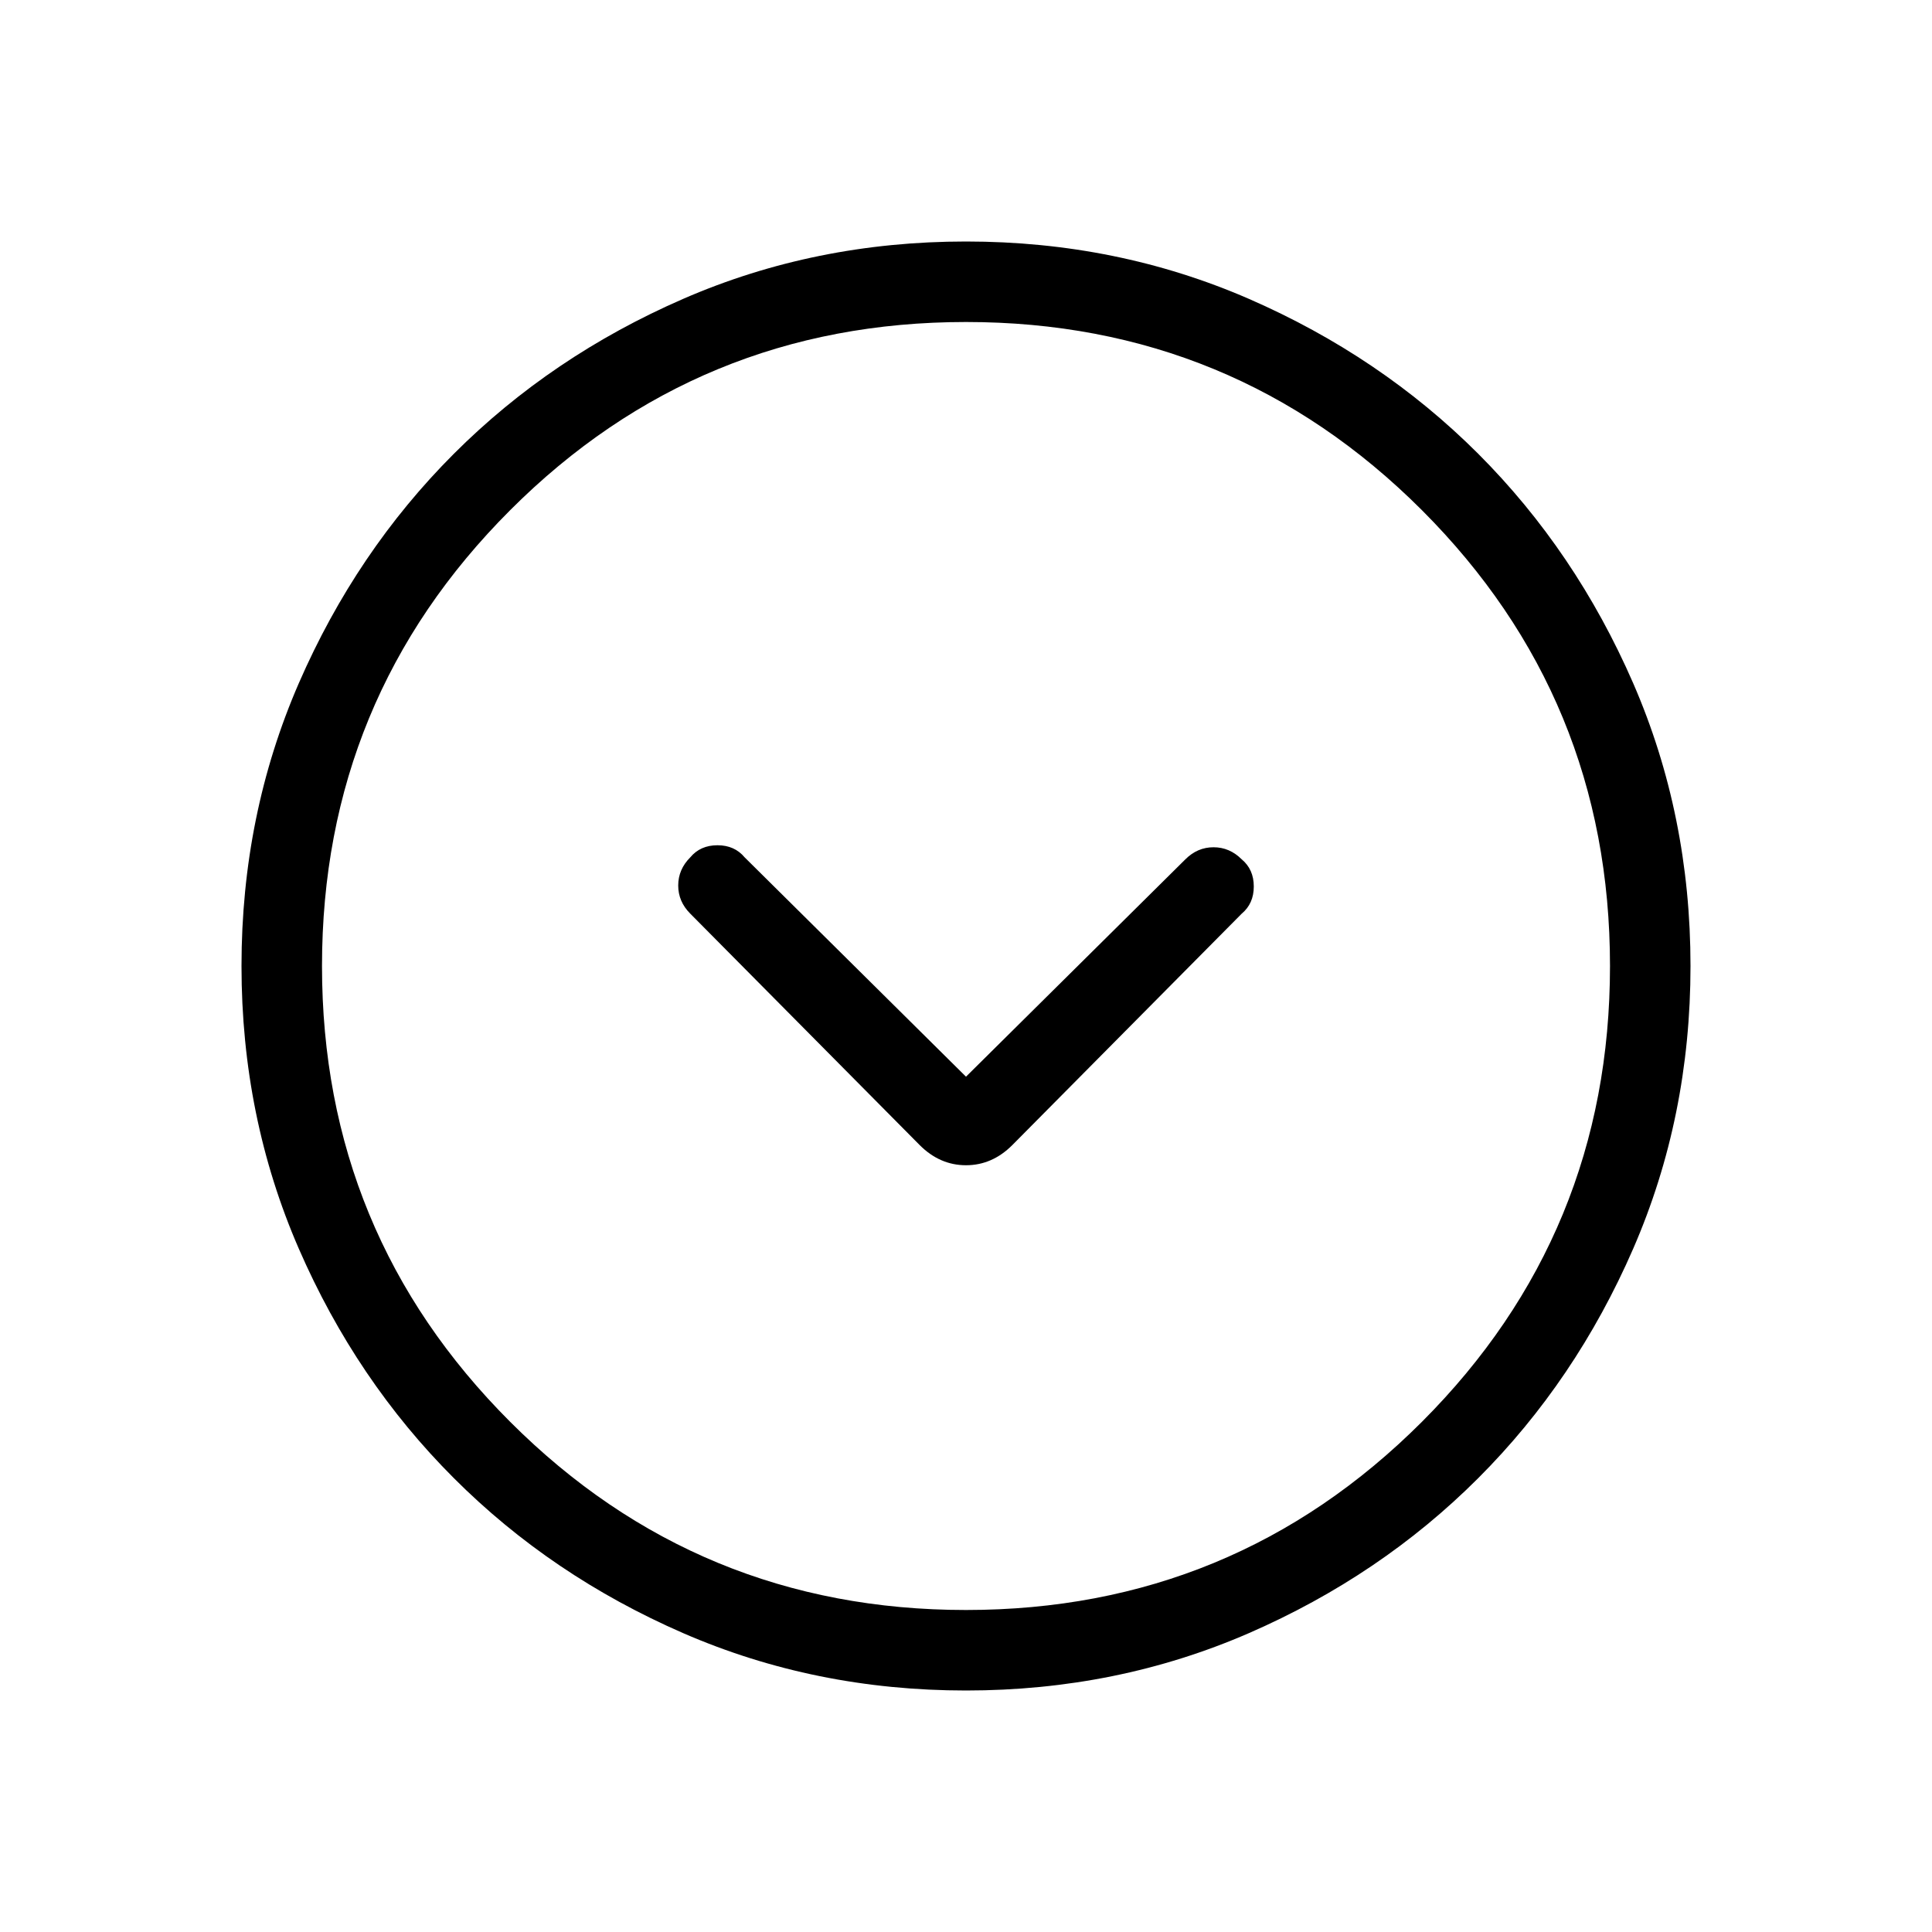 <svg xmlns="http://www.w3.org/2000/svg" height="24" width="24"><path d="M11.425 14.225q.25.25.575.25.325 0 .575-.25l2.85-2.875q.15-.125.15-.338 0-.212-.15-.337-.15-.15-.35-.15-.2 0-.35.15L12 13.375 9.25 10.65q-.125-.15-.337-.15-.213 0-.338.15-.15.15-.15.35 0 .2.15.35ZM12 21q-1.875 0-3.512-.712-1.638-.713-2.85-1.926-1.213-1.212-1.926-2.85Q3 13.875 3 12t.712-3.513q.713-1.637 1.926-2.85 1.212-1.212 2.85-1.925Q10.125 3 12 3t3.513.712q1.637.713 2.85 1.925 1.212 1.213 1.925 2.85Q21 10.125 21 12t-.712 3.512q-.713 1.638-1.925 2.85-1.213 1.213-2.85 1.926Q13.875 21 12 21Zm0-9Zm0 8q3.325 0 5.663-2.337Q20 15.325 20 12t-2.337-5.663Q15.325 4 12 4T6.338 6.337Q4 8.675 4 12t2.338 5.663Q8.675 20 12 20Z"/></svg>